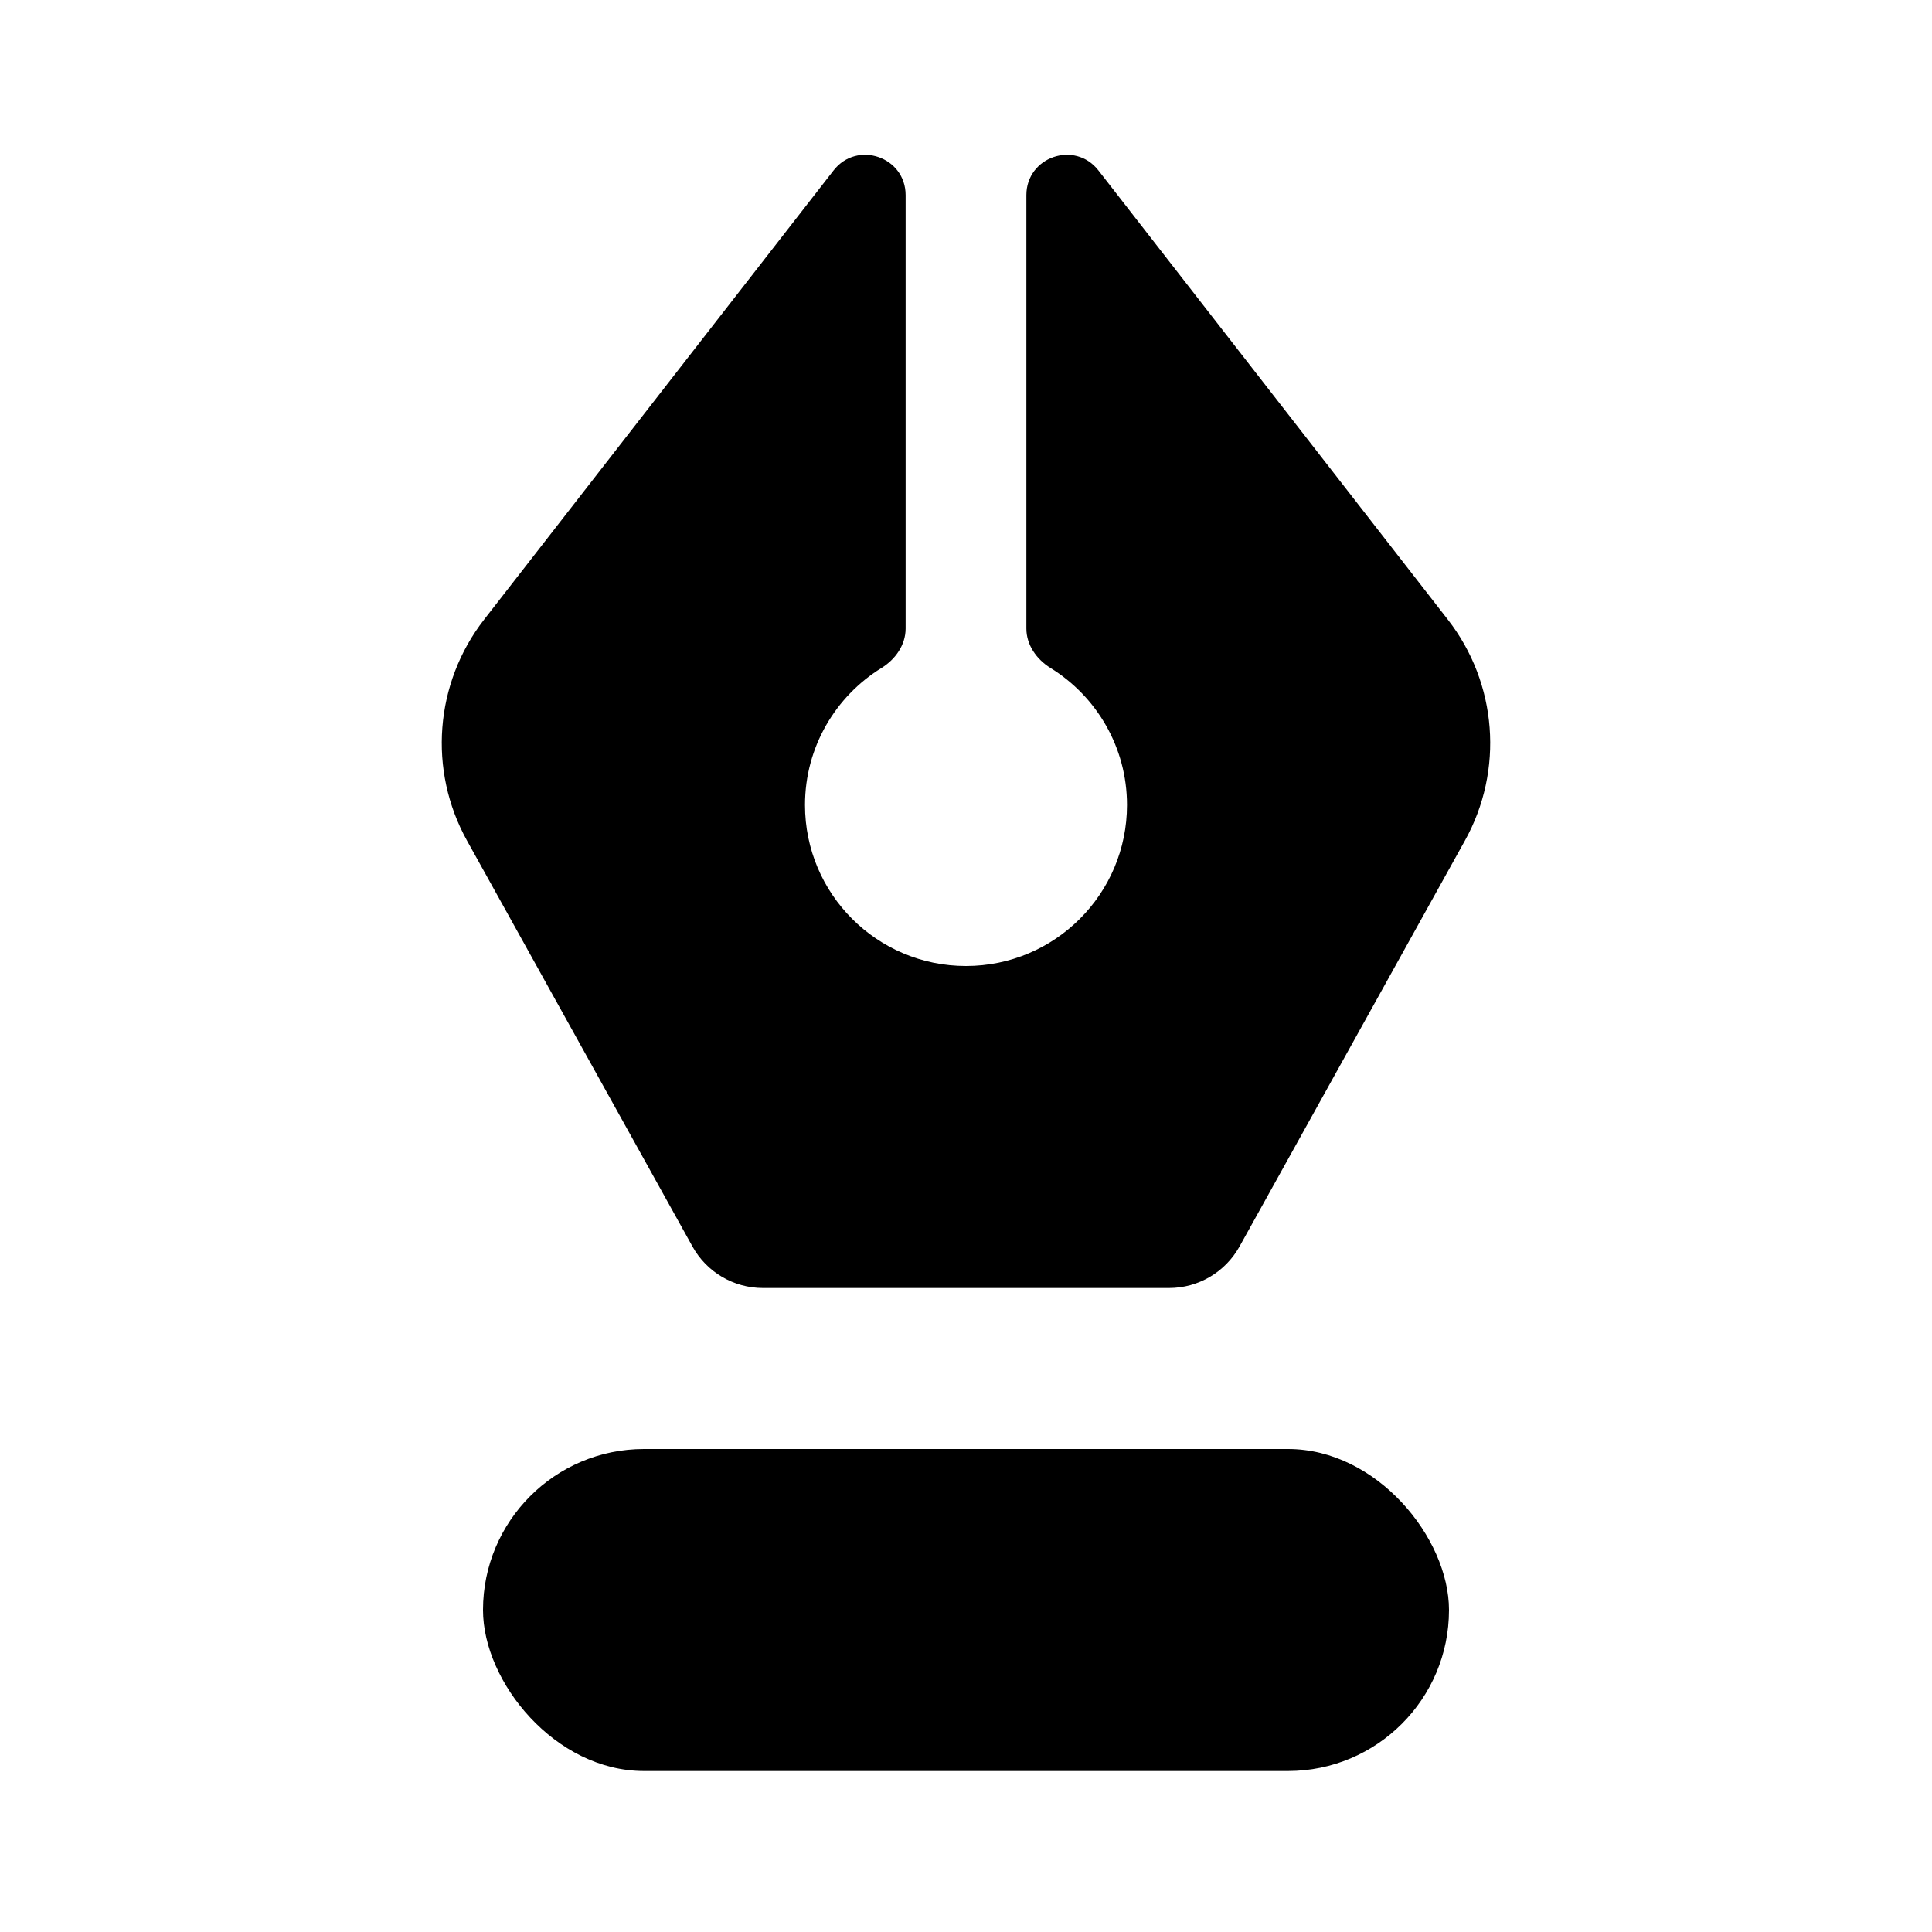 <svg width="24" height="24" viewBox="0 0 24 24" fill="none" xmlns="http://www.w3.org/2000/svg">
<rect x="6" y="18" width="12" height="4" rx="2" fill="black"/>
<path d="M10.95 8.298C11.123 8.191 11.25 8.012 11.25 7.808V2.424C11.25 1.948 10.648 1.741 10.355 2.117L6.014 7.696C5.399 8.487 5.316 9.569 5.802 10.444L8.603 15.486C8.779 15.803 9.114 16 9.477 16H14.523C14.886 16 15.22 15.803 15.397 15.486L18.197 10.444C18.684 9.569 18.601 8.487 17.985 7.696L13.645 2.117C13.352 1.741 12.75 1.948 12.75 2.424V7.808C12.75 8.012 12.877 8.191 13.05 8.298C13.62 8.65 14 9.281 14 10C14 11.105 13.104 12 12 12C10.895 12 10 11.105 10 10C10 9.281 10.38 8.65 10.95 8.298Z" fill="black"/>
</svg>
